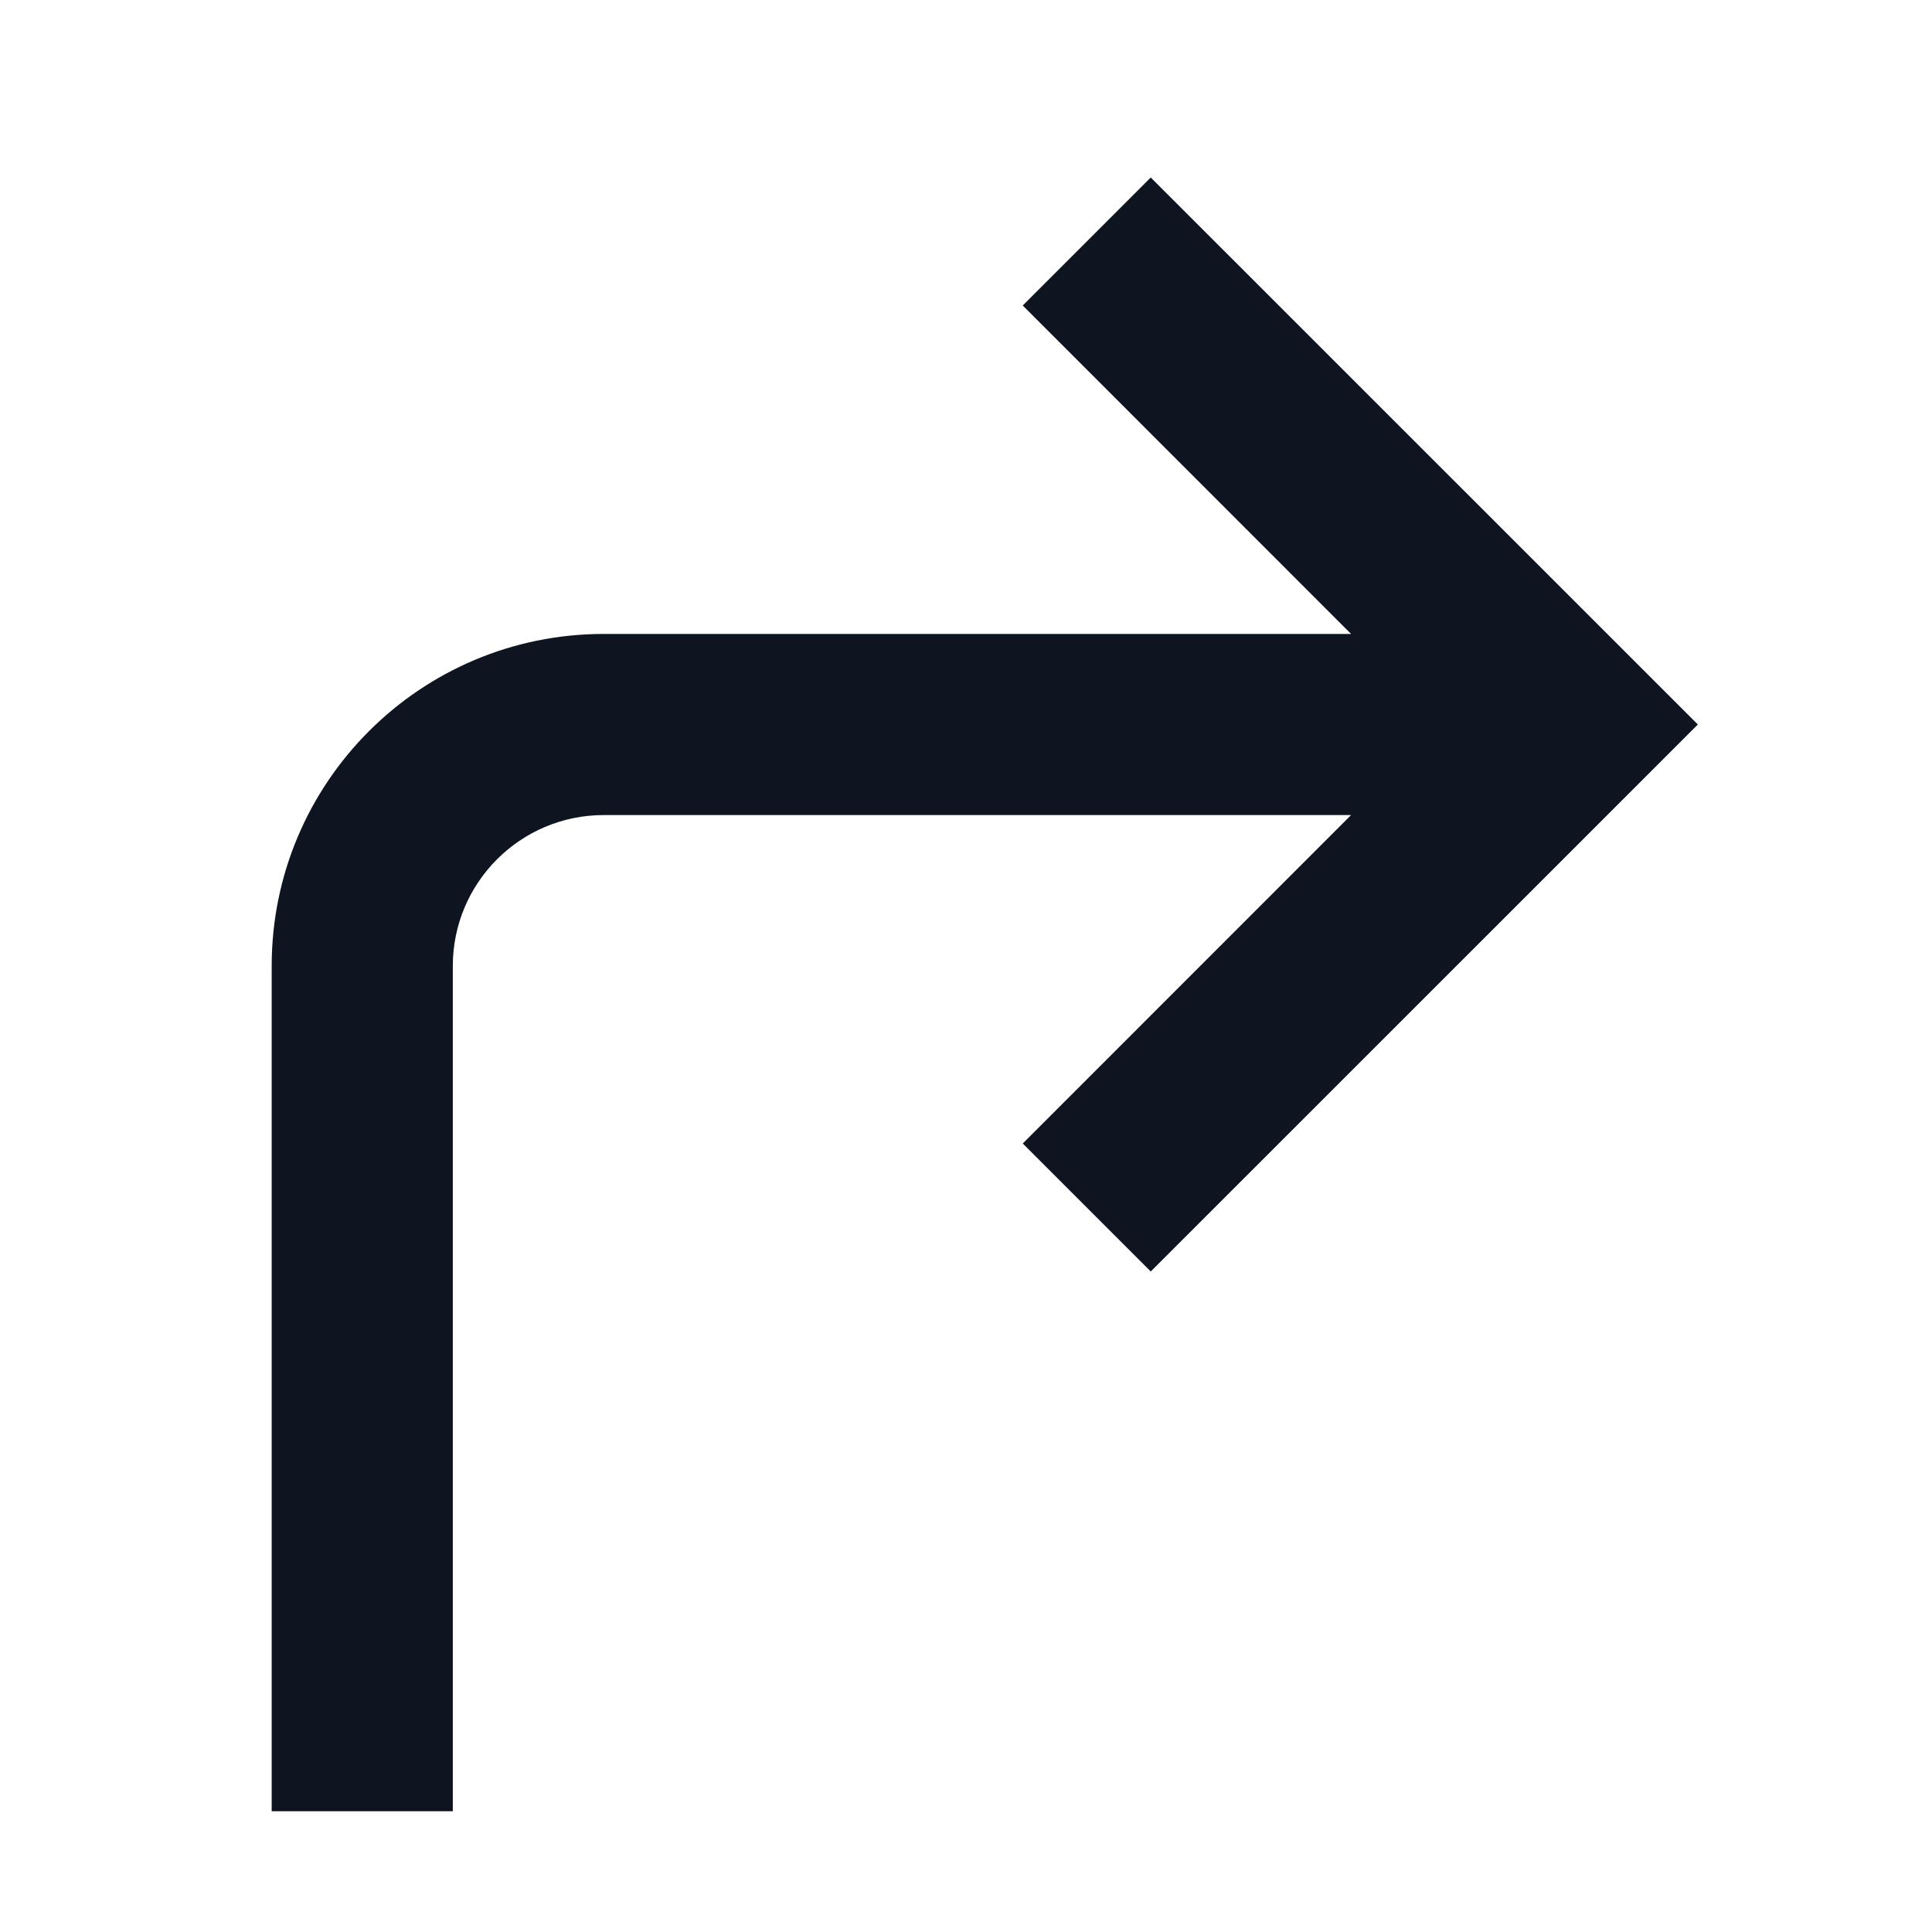 <svg width="16" height="16" viewBox="0 0 16 16" fill="none" xmlns="http://www.w3.org/2000/svg">
<path d="M9.53 1.47L14.061 6L9.53 10.53L8.47 9.47L11.189 6.75L5 6.75C4.31 6.75 3.75 7.31 3.75 8V15H2.25V8C2.25 6.481 3.481 5.25 5 5.25L11.189 5.25L8.47 2.53L9.53 1.47Z" fill="#0E1520"/>
</svg>
